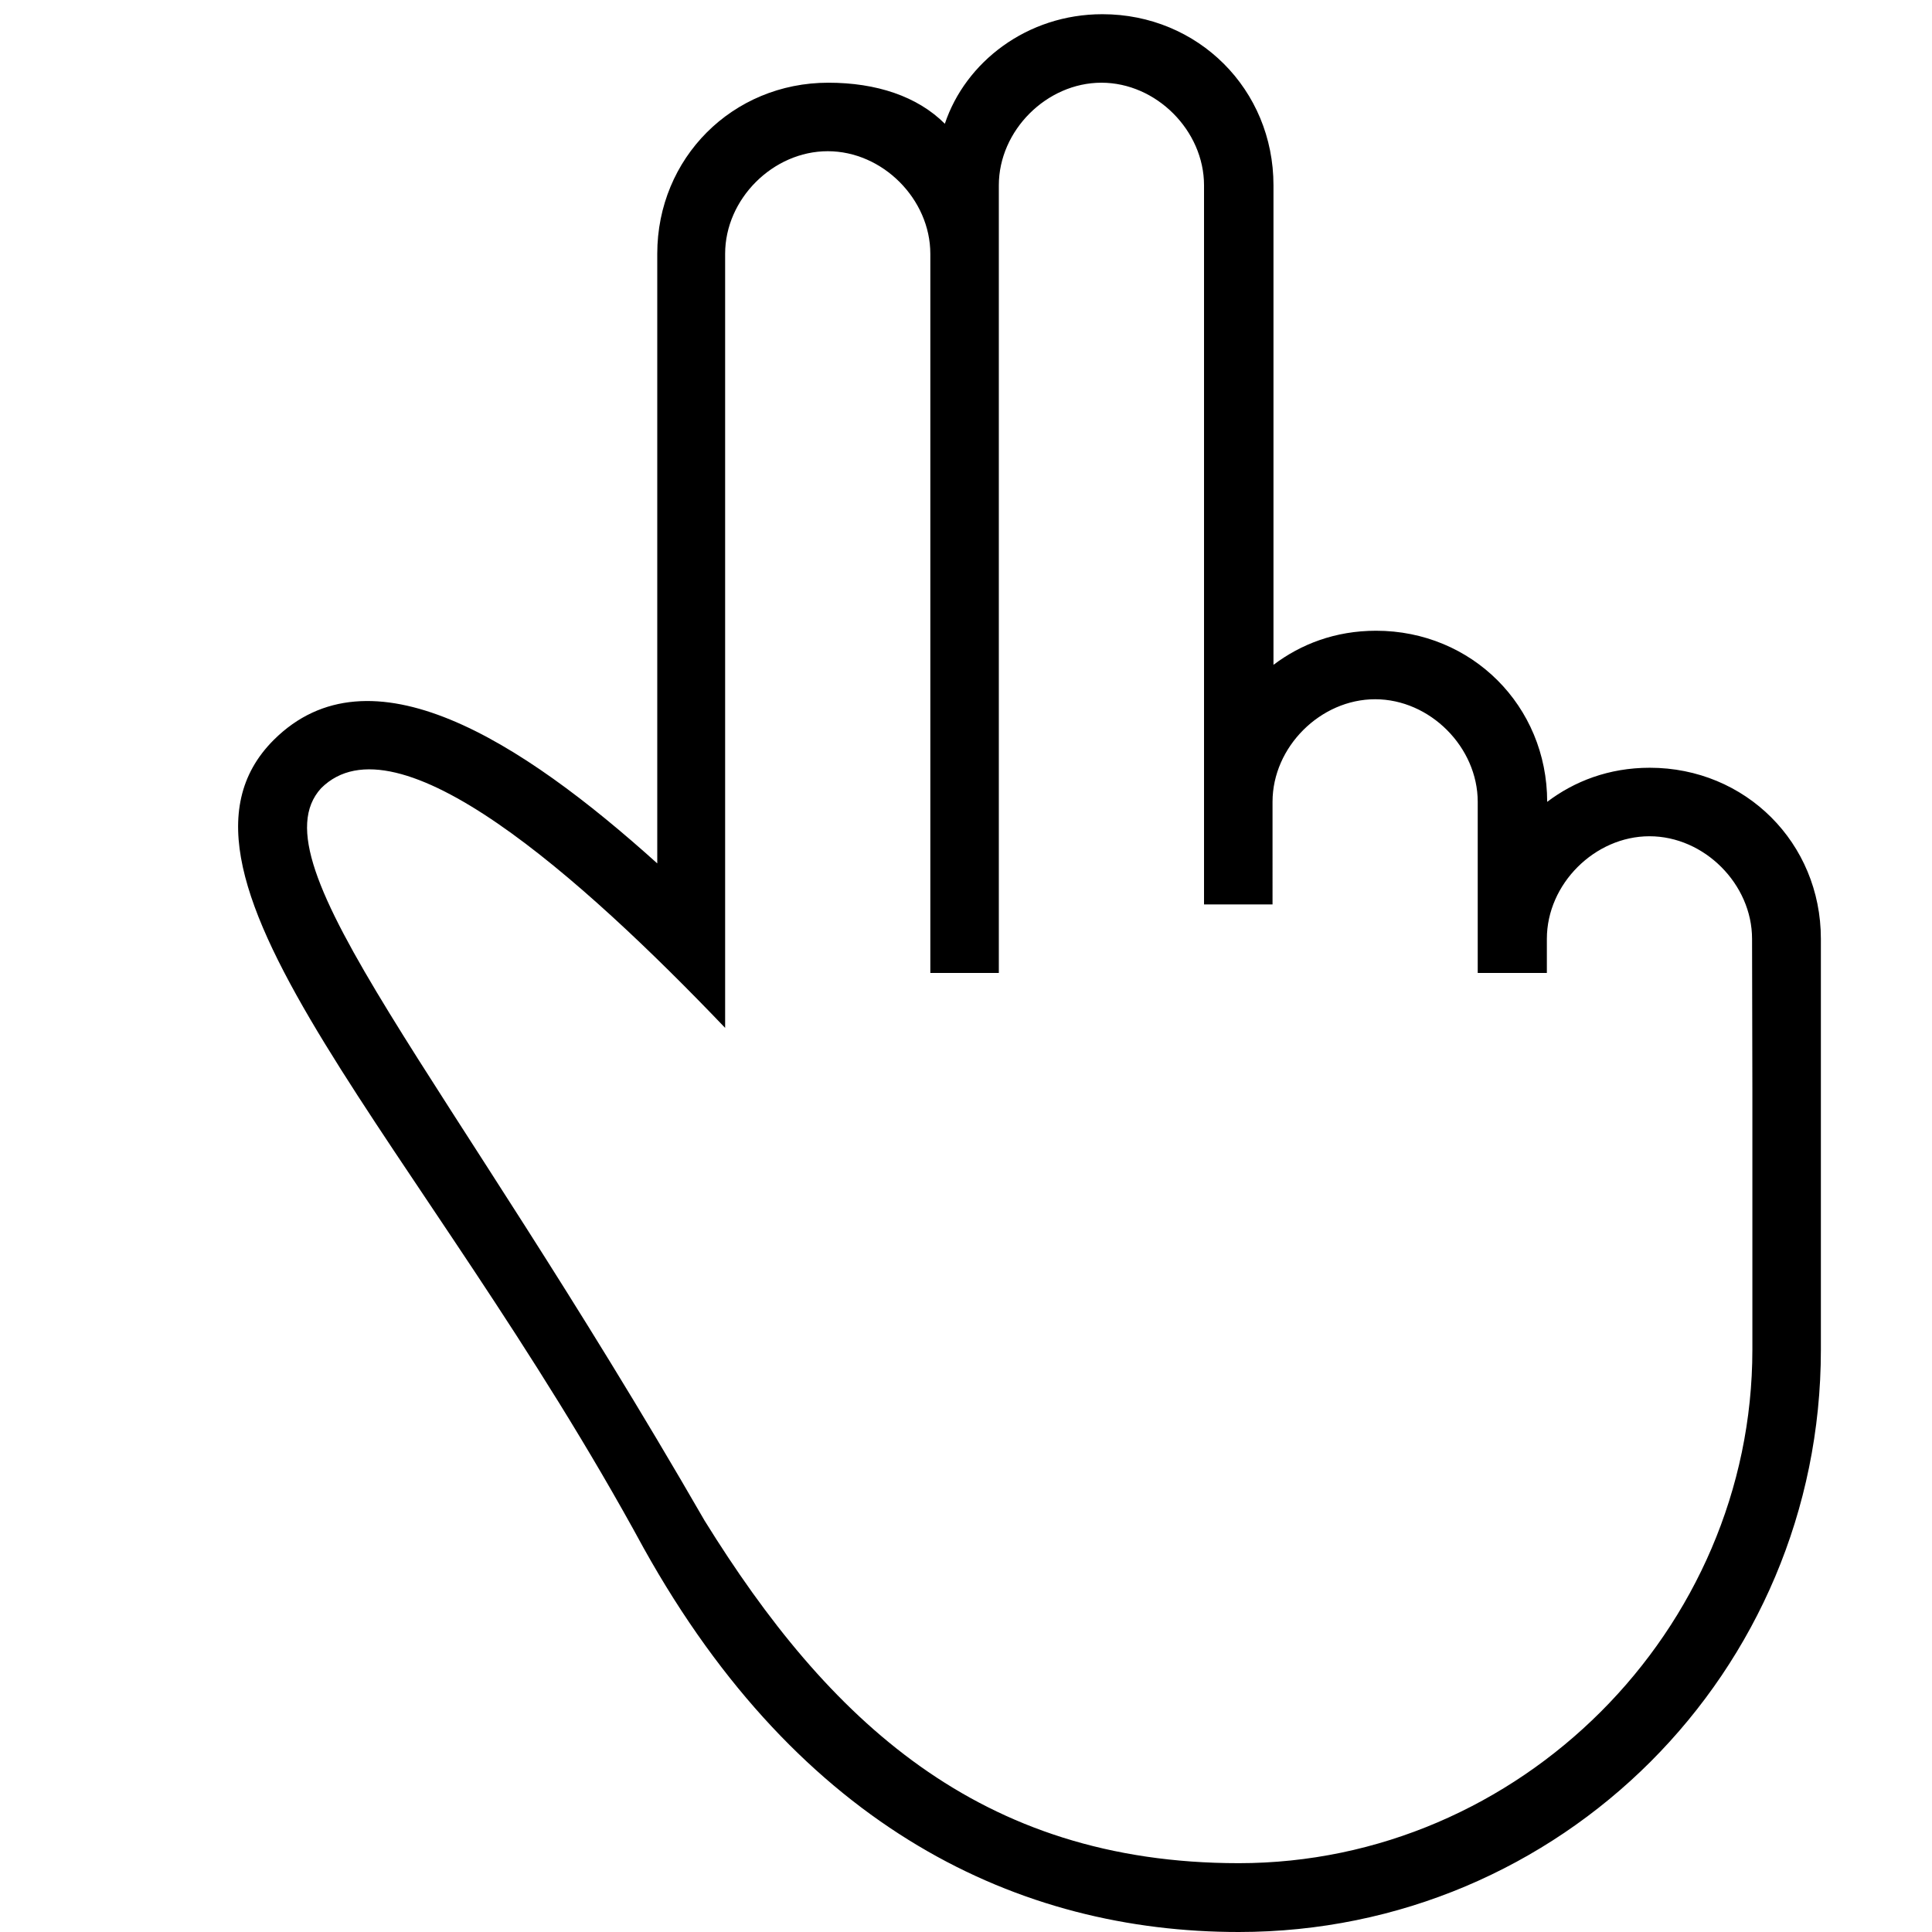 <svg viewBox="0 0 612 612">
<g>
	<path d="M522.6,243.2c-13,0-23.9,4.3-32.5,10.8l0,0c0-30.4-23.9-54.2-54.2-54.2c-13,0-23.9,4.3-32.5,10.8V58.7
		c0-30.4-23.9-54.2-54.2-54.2c-23.9,0-43.4,15.2-49.9,34.7c-8.7-8.7-21.7-13-36.9-13c-30.4,0-54.2,23.9-54.2,54.2v193.1
		c-43.4-39.1-91.1-69.4-121.5-39.1c-43.4,43.4,47.7,128,117.2,256C253.5,579.5,323,612,392.4,612c102,0,184.4-82.4,184.4-184.4
		V297.4C576.8,267,552.9,243.2,522.6,243.2z M555.1,345.1v82.4c0,89-73.8,162.7-162.7,162.7c-82.4,0-130.2-45.6-169.2-108.5
		C140.7,338.6,80,273.5,101.7,249.7c23.9-23.9,82.4,28.2,128,75.9V80.4c0-17.4,15.2-32.5,32.5-32.5c17.4,0,32.5,15.2,32.5,32.5
		v227.8h21.7V58.7c0-17.4,15.2-32.5,32.5-32.5c17.4,0,32.5,15.2,32.5,32.5v227.8h21.7V254c0-17.4,15.2-32.5,32.5-32.5
		c17.4,0,32.5,15.2,32.5,32.5v54.2H490v-10.8c0-17.4,15.2-32.5,32.5-32.5c17.4,0,32.5,15.2,32.5,32.5L555.1,345.1L555.1,345.1z"/>
</g>
</svg>
